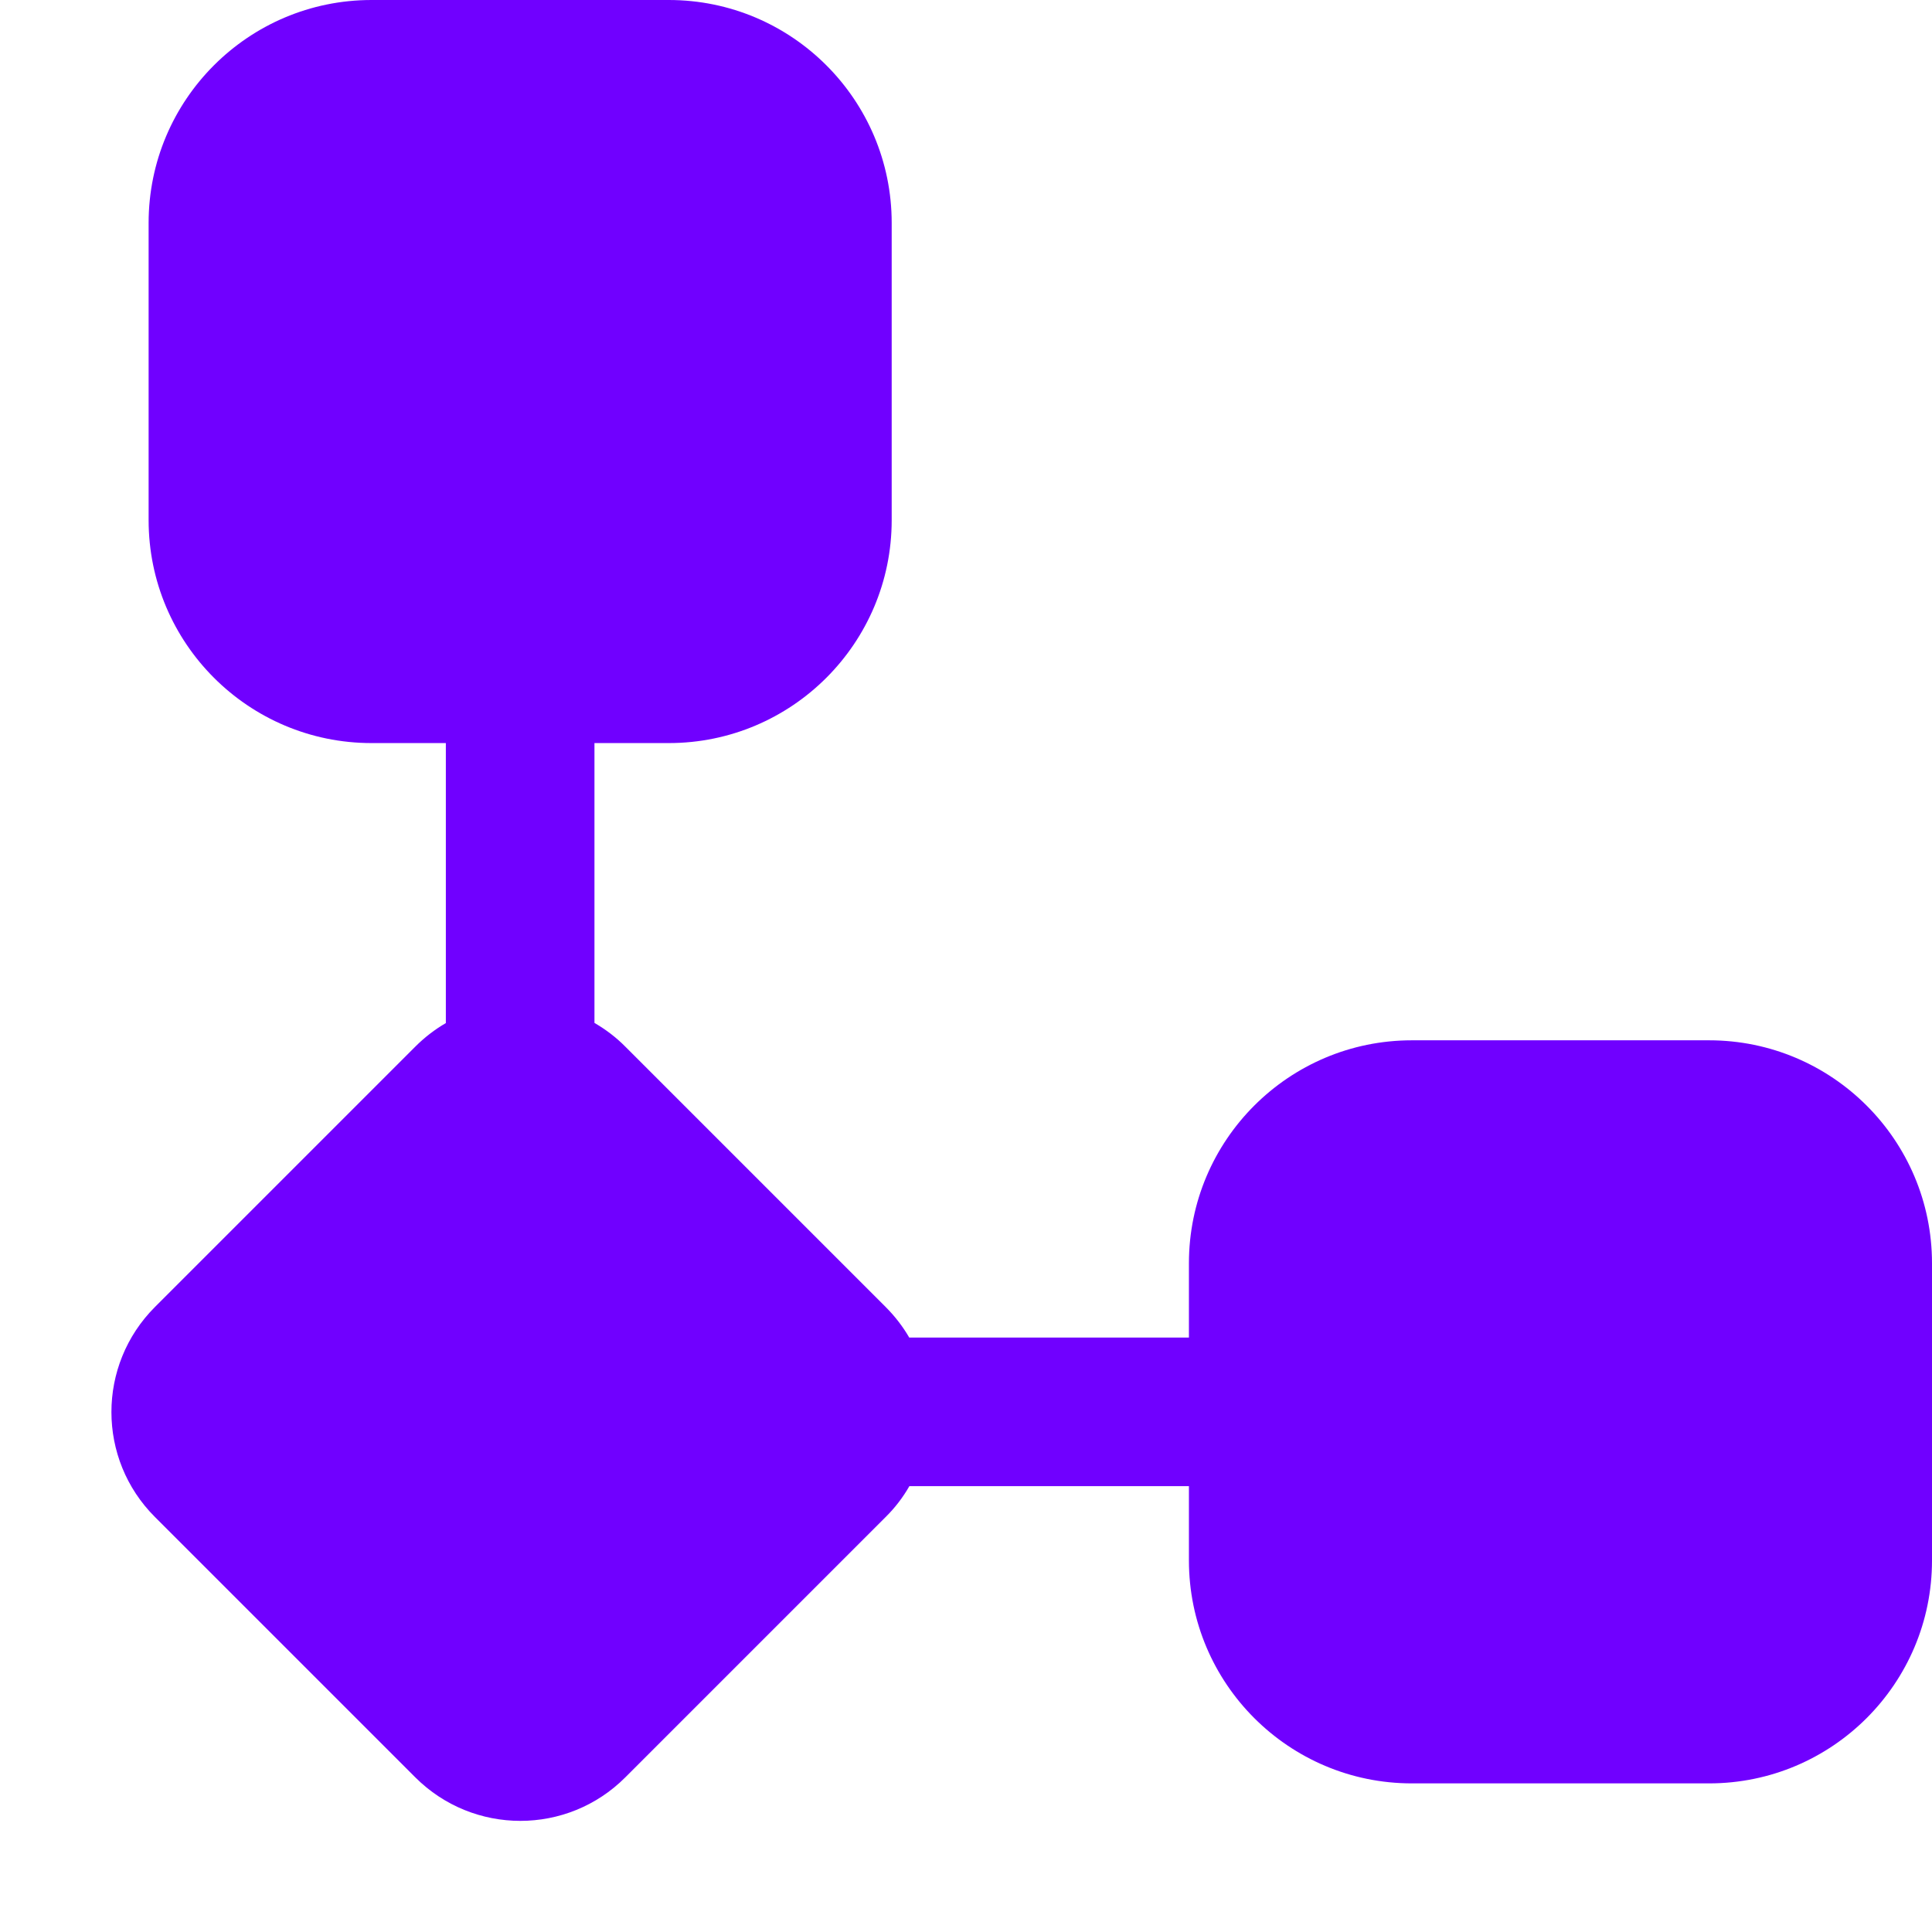 <svg width="13" height="13" viewBox="0 0 13 13" fill="none" xmlns="http://www.w3.org/2000/svg">
<path d="M2.5 0C1.672 0 1 0.672 1 1.5V3.5C1 4.328 1.672 5 2.5 5H3V6.884C2.926 6.927 2.857 6.98 2.794 7.043L1.043 8.794C0.652 9.185 0.652 9.818 1.043 10.208L2.794 11.959C3.185 12.35 3.818 12.35 4.208 11.959L5.959 10.208C6.023 10.145 6.076 10.075 6.119 10H8V10.5C8 11.328 8.672 12 9.5 12H11.5C12.328 12 13 11.328 13 10.5V8.5C13 7.672 12.328 7 11.5 7H9.5C8.672 7 8 7.672 8 8.5V9H6.118C6.075 8.926 6.022 8.857 5.959 8.794L4.208 7.043C4.145 6.979 4.074 6.926 4 6.883V5H4.5C5.328 5 6 4.328 6 3.5V1.5C6 0.672 5.328 0 4.5 0H2.5Z" fill="#7000FF"/>
</svg>
